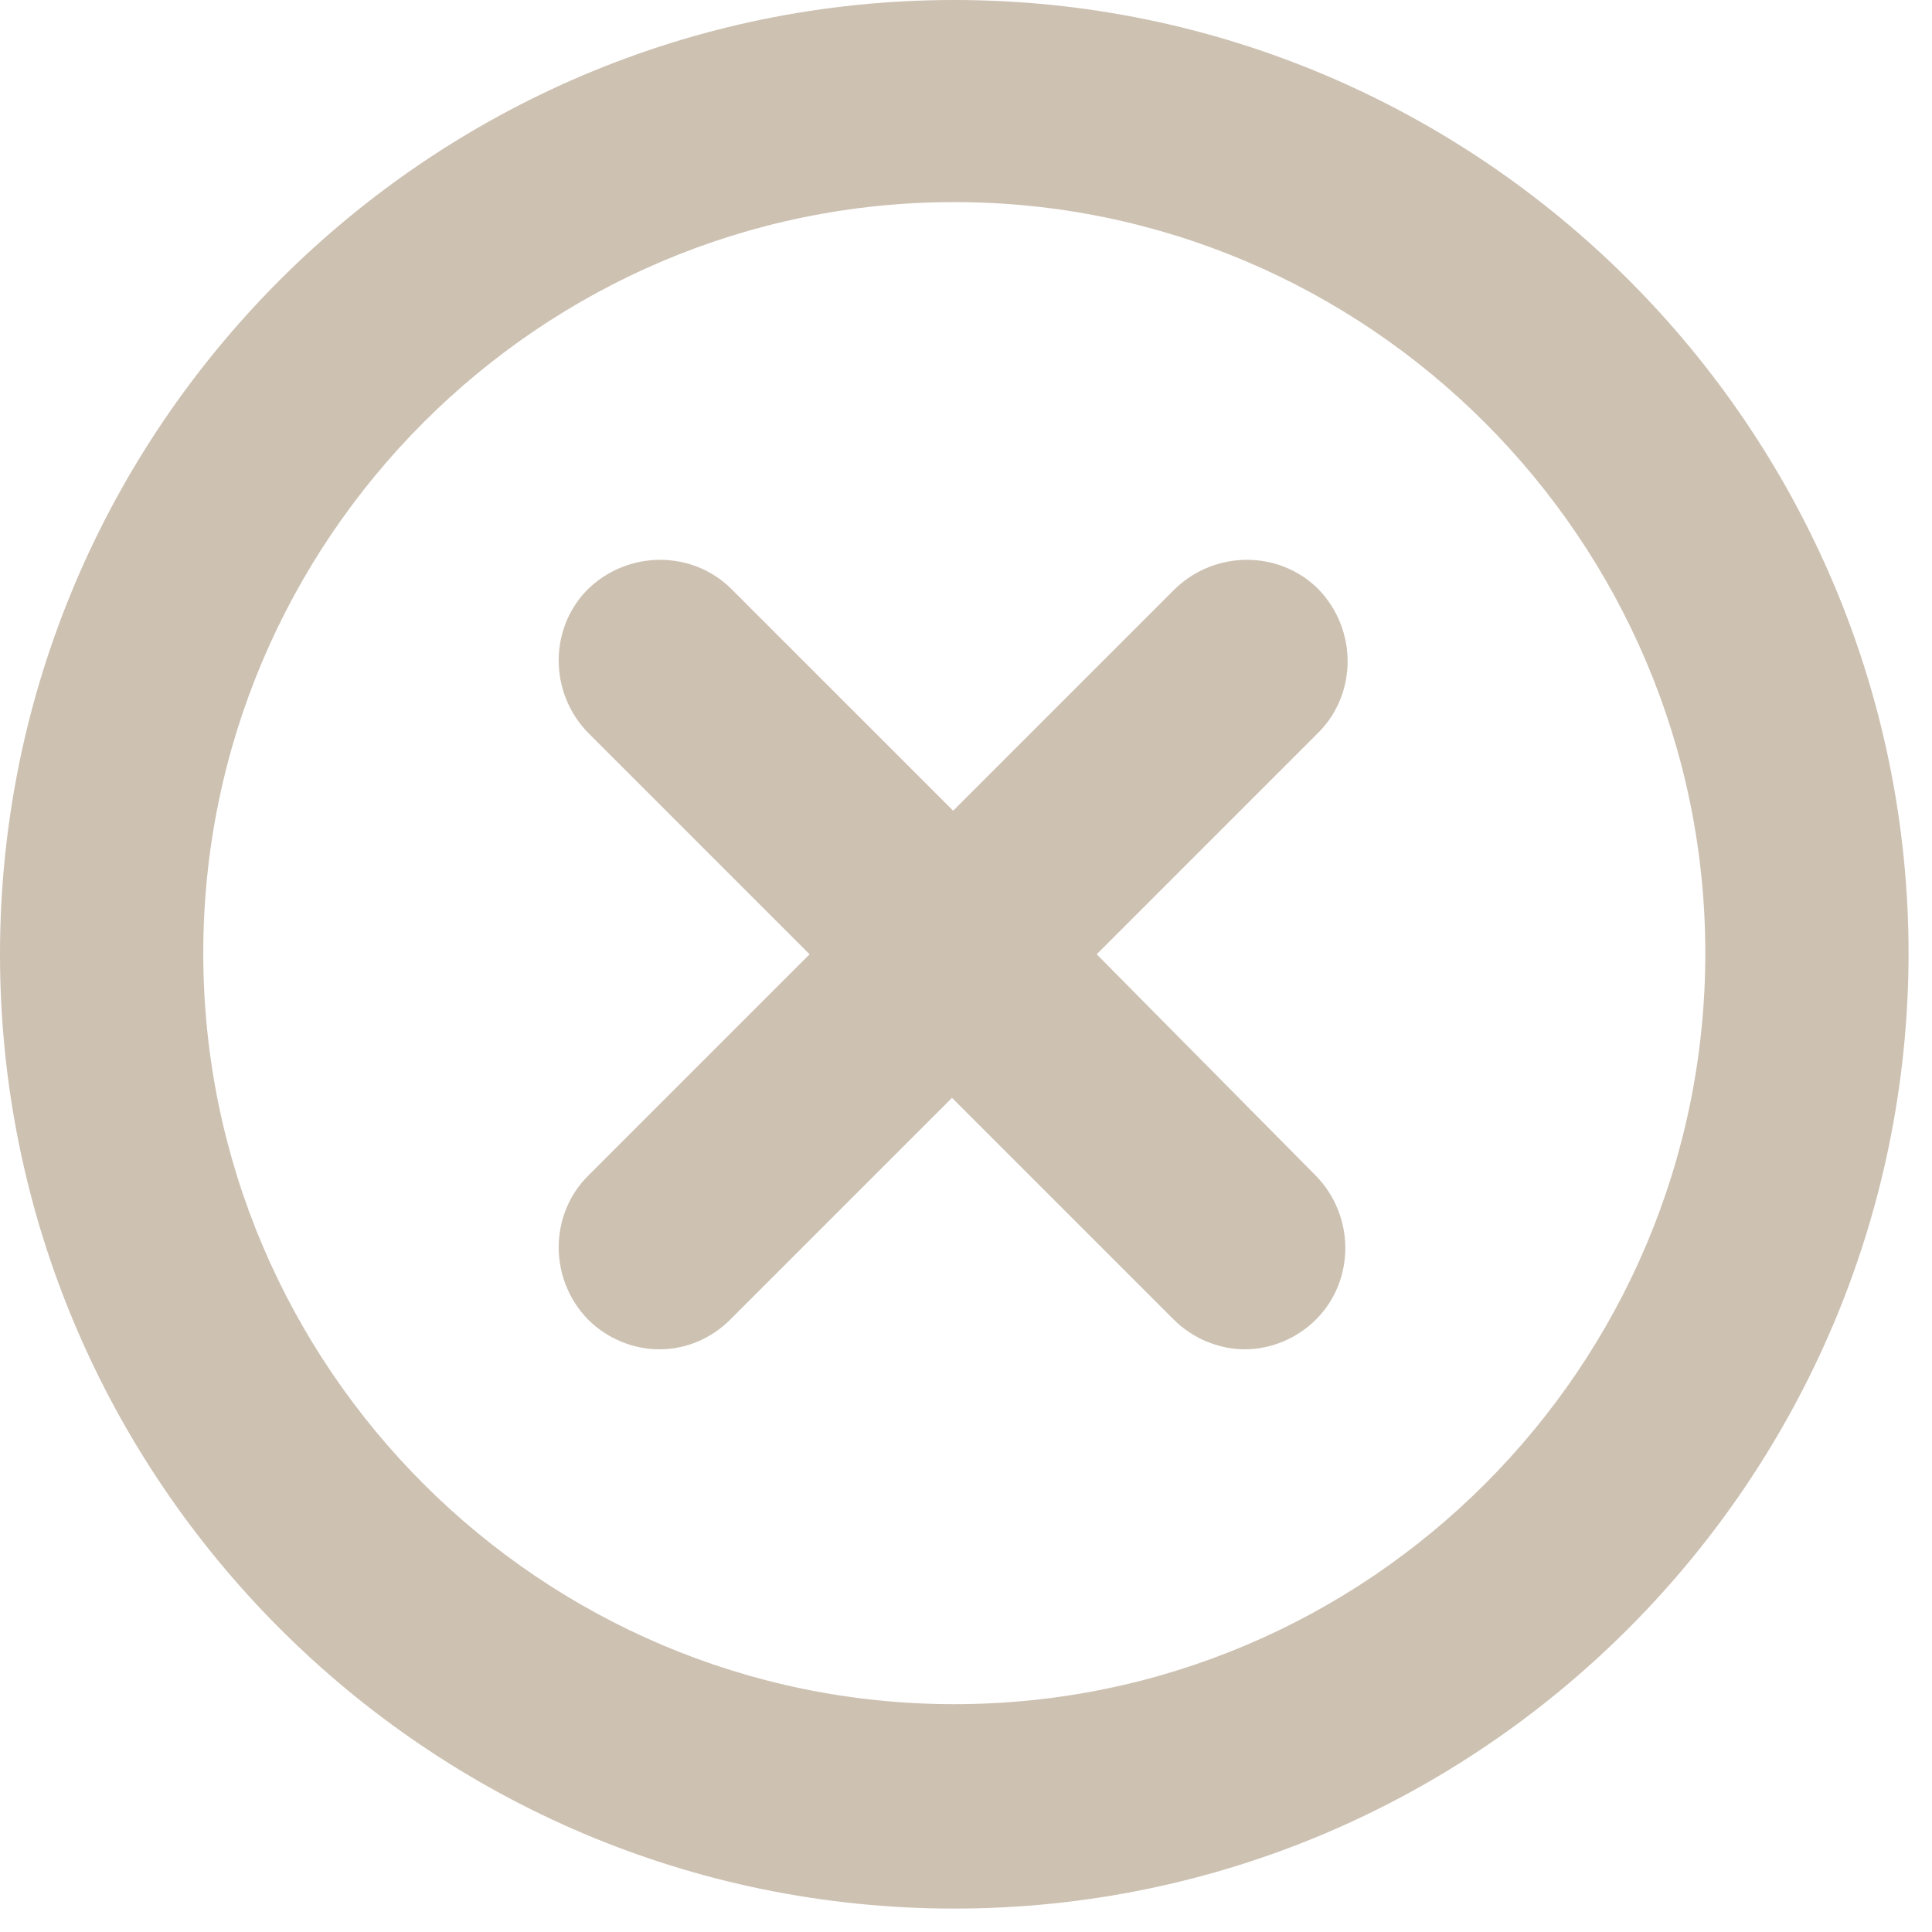 <svg width="66" height="66" viewBox="0 0 66 66" fill="none" xmlns="http://www.w3.org/2000/svg">
<path d="M32.6 65.2C14.633 65.2 0 50.567 0 32.6C0 14.633 14.633 0 32.6 0C50.567 0 65.2 14.633 65.2 32.6C65.161 50.567 50.567 65.2 32.6 65.2ZM32.6 6.904C18.438 6.904 6.944 18.438 6.944 32.561C6.944 46.723 18.477 58.217 32.6 58.217C46.762 58.217 58.256 46.684 58.256 32.561C58.256 18.438 46.723 6.904 32.6 6.904Z" fill="#CDC1B2"/>
<path d="M37.465 32.6L45.036 25.029C46.37 23.695 46.37 21.498 45.036 20.125C43.702 18.791 41.505 18.791 40.132 20.125L32.561 27.696L24.989 20.125C23.656 18.791 21.459 18.791 20.086 20.125C18.752 21.459 18.752 23.656 20.086 25.029L27.657 32.6L20.086 40.171C18.752 41.505 18.752 43.702 20.086 45.075C20.753 45.742 21.655 46.095 22.518 46.095C23.42 46.095 24.283 45.742 24.95 45.075L32.522 37.504L40.093 45.075C40.76 45.742 41.662 46.095 42.525 46.095C43.388 46.095 44.291 45.742 44.958 45.075C46.291 43.741 46.291 41.544 44.958 40.171L37.465 32.6Z" fill="#CDC1B2"/>
</svg>
